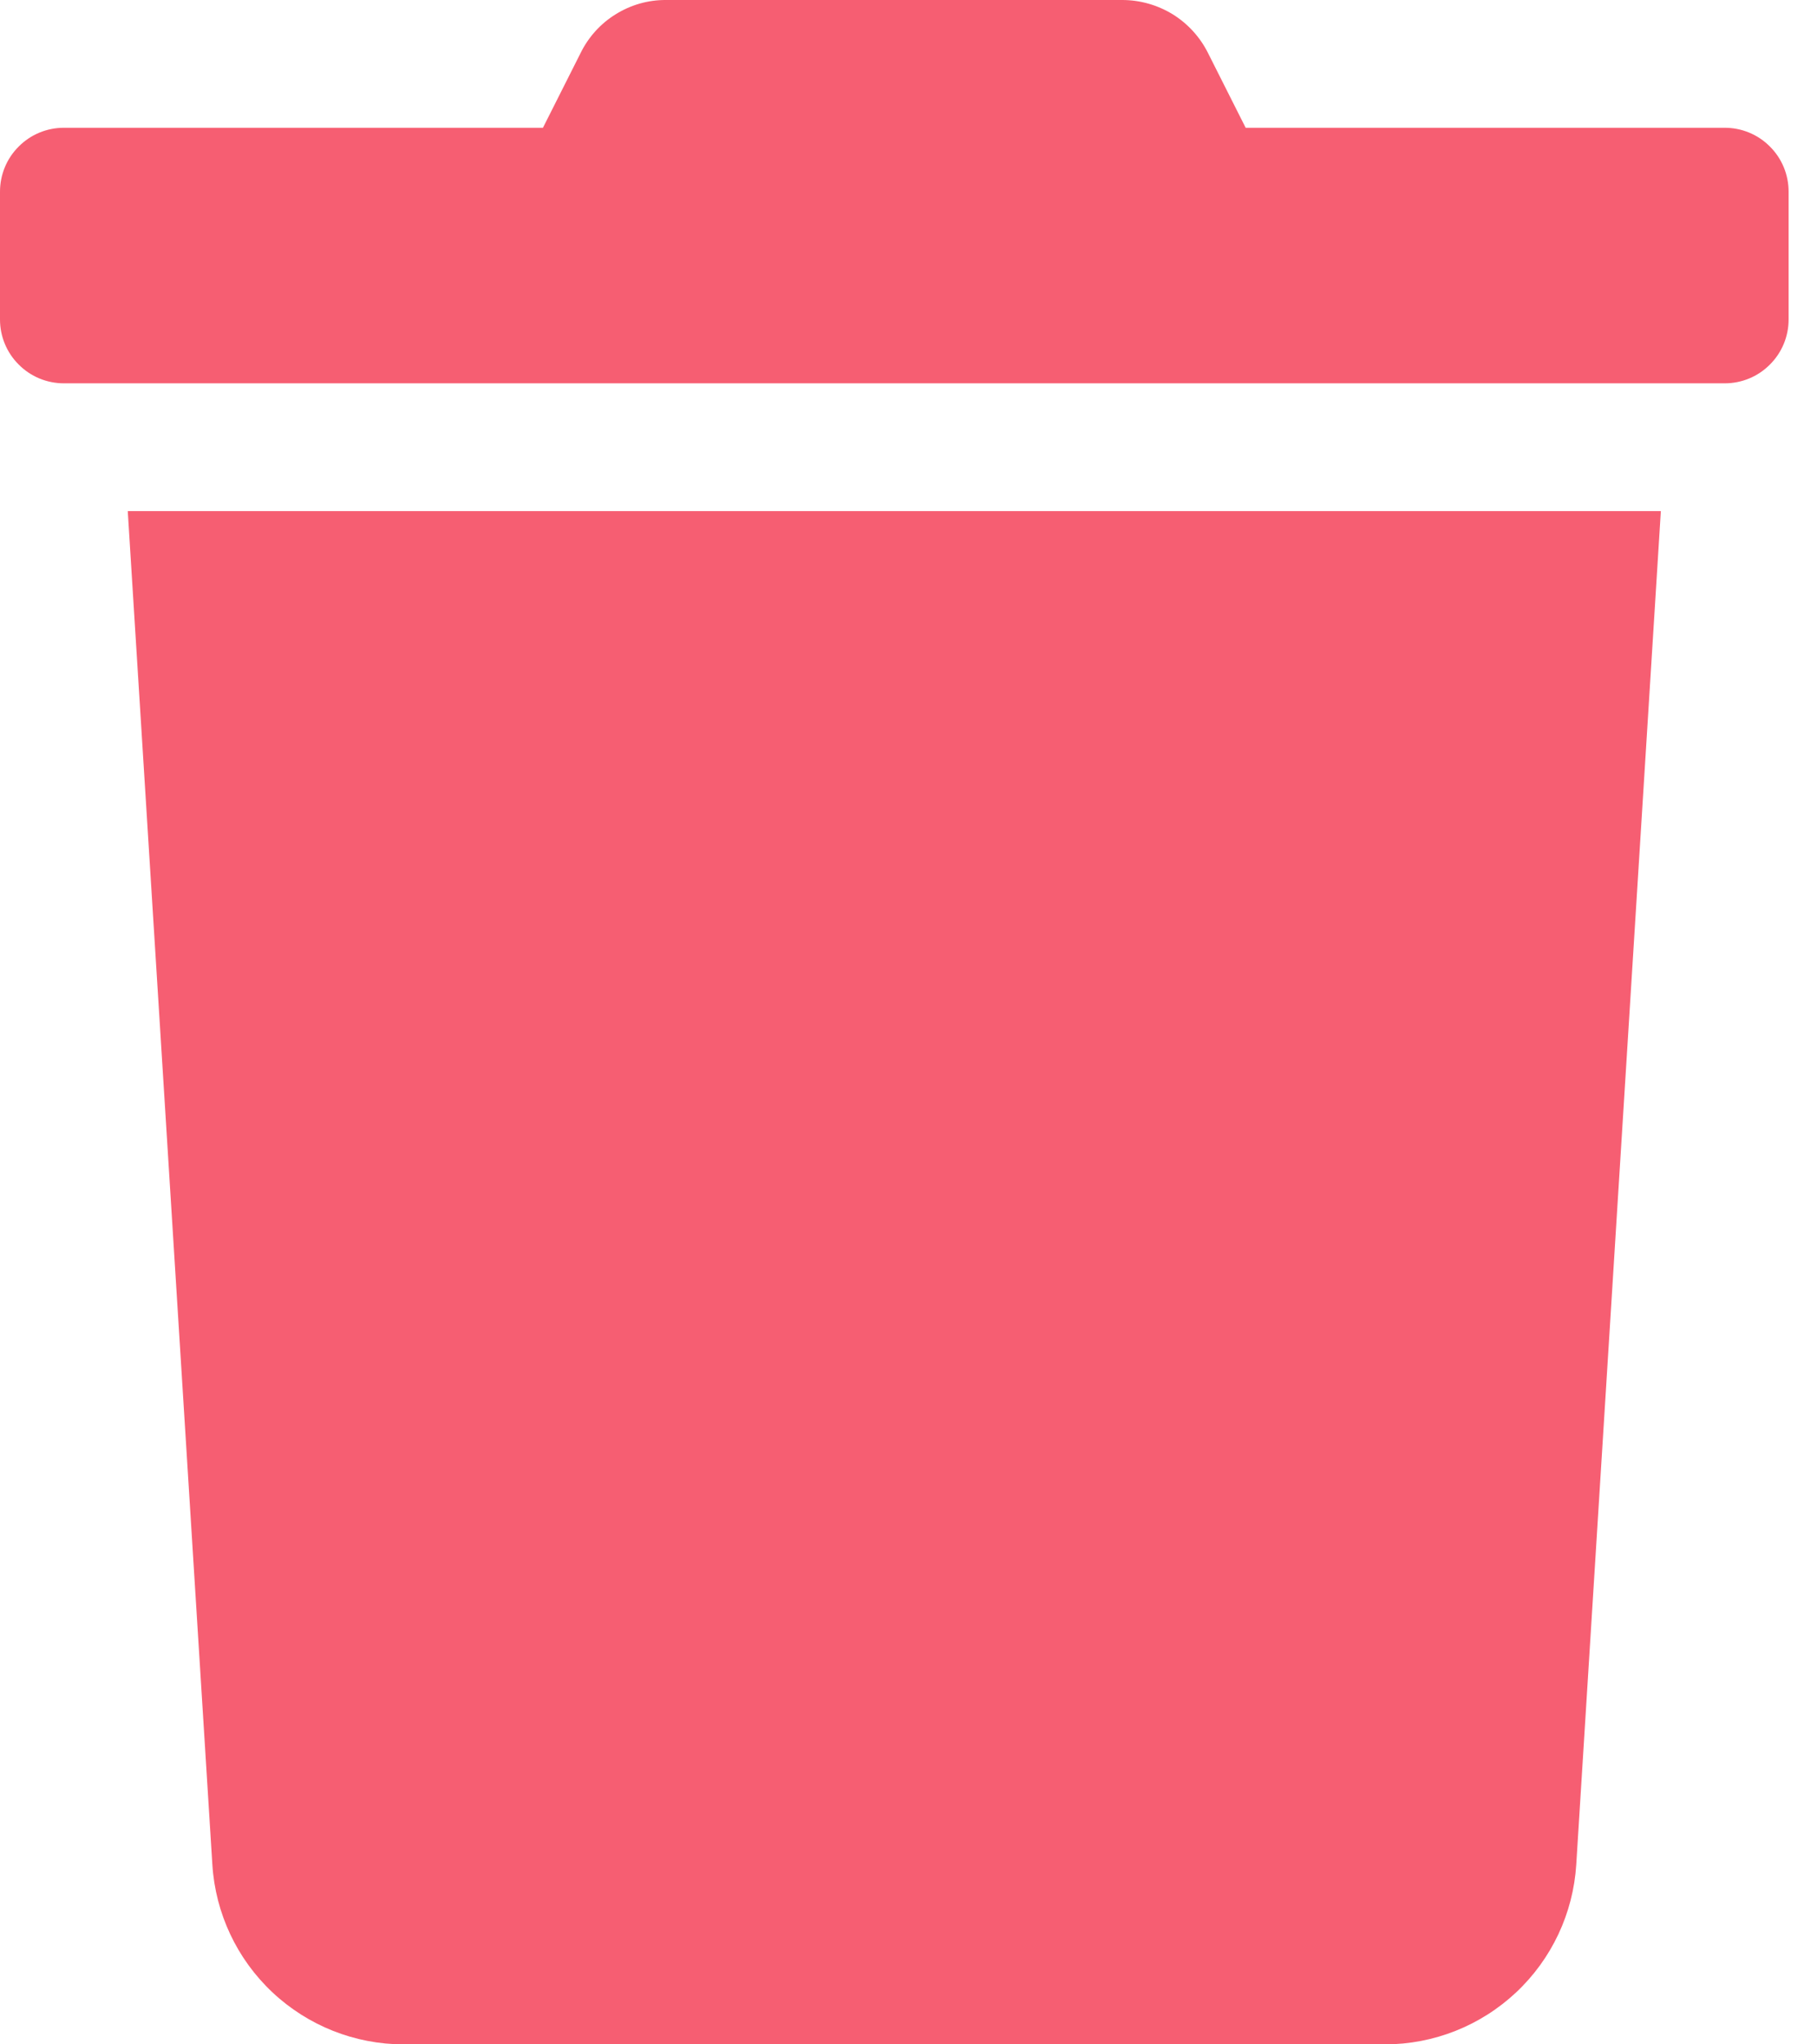 <svg width="16" height="18" viewBox="0 0 16 18" fill="none" xmlns="http://www.w3.org/2000/svg">
<path d="M15.188 1.125H10.969L10.638 0.468C10.568 0.327 10.46 0.209 10.327 0.126C10.193 0.044 10.039 -0 9.882 6.16384e-06H5.864C5.707 -0.001 5.554 0.043 5.421 0.126C5.288 0.208 5.181 0.327 5.112 0.468L4.781 1.125H0.562C0.413 1.125 0.27 1.184 0.165 1.29C0.059 1.395 0 1.538 0 1.688L0 2.813C0 2.962 0.059 3.105 0.165 3.21C0.27 3.316 0.413 3.375 0.562 3.375H15.188C15.337 3.375 15.48 3.316 15.585 3.21C15.691 3.105 15.75 2.962 15.75 2.813V1.688C15.75 1.538 15.691 1.395 15.585 1.29C15.48 1.184 15.337 1.125 15.188 1.125V1.125ZM1.87 16.418C1.897 16.846 2.086 17.248 2.399 17.542C2.712 17.836 3.125 18 3.554 18H12.196C12.625 18 13.038 17.836 13.351 17.542C13.664 17.248 13.853 16.846 13.88 16.418L14.625 4.5H1.125L1.87 16.418Z" fill="#F65E72"/>
</svg>
